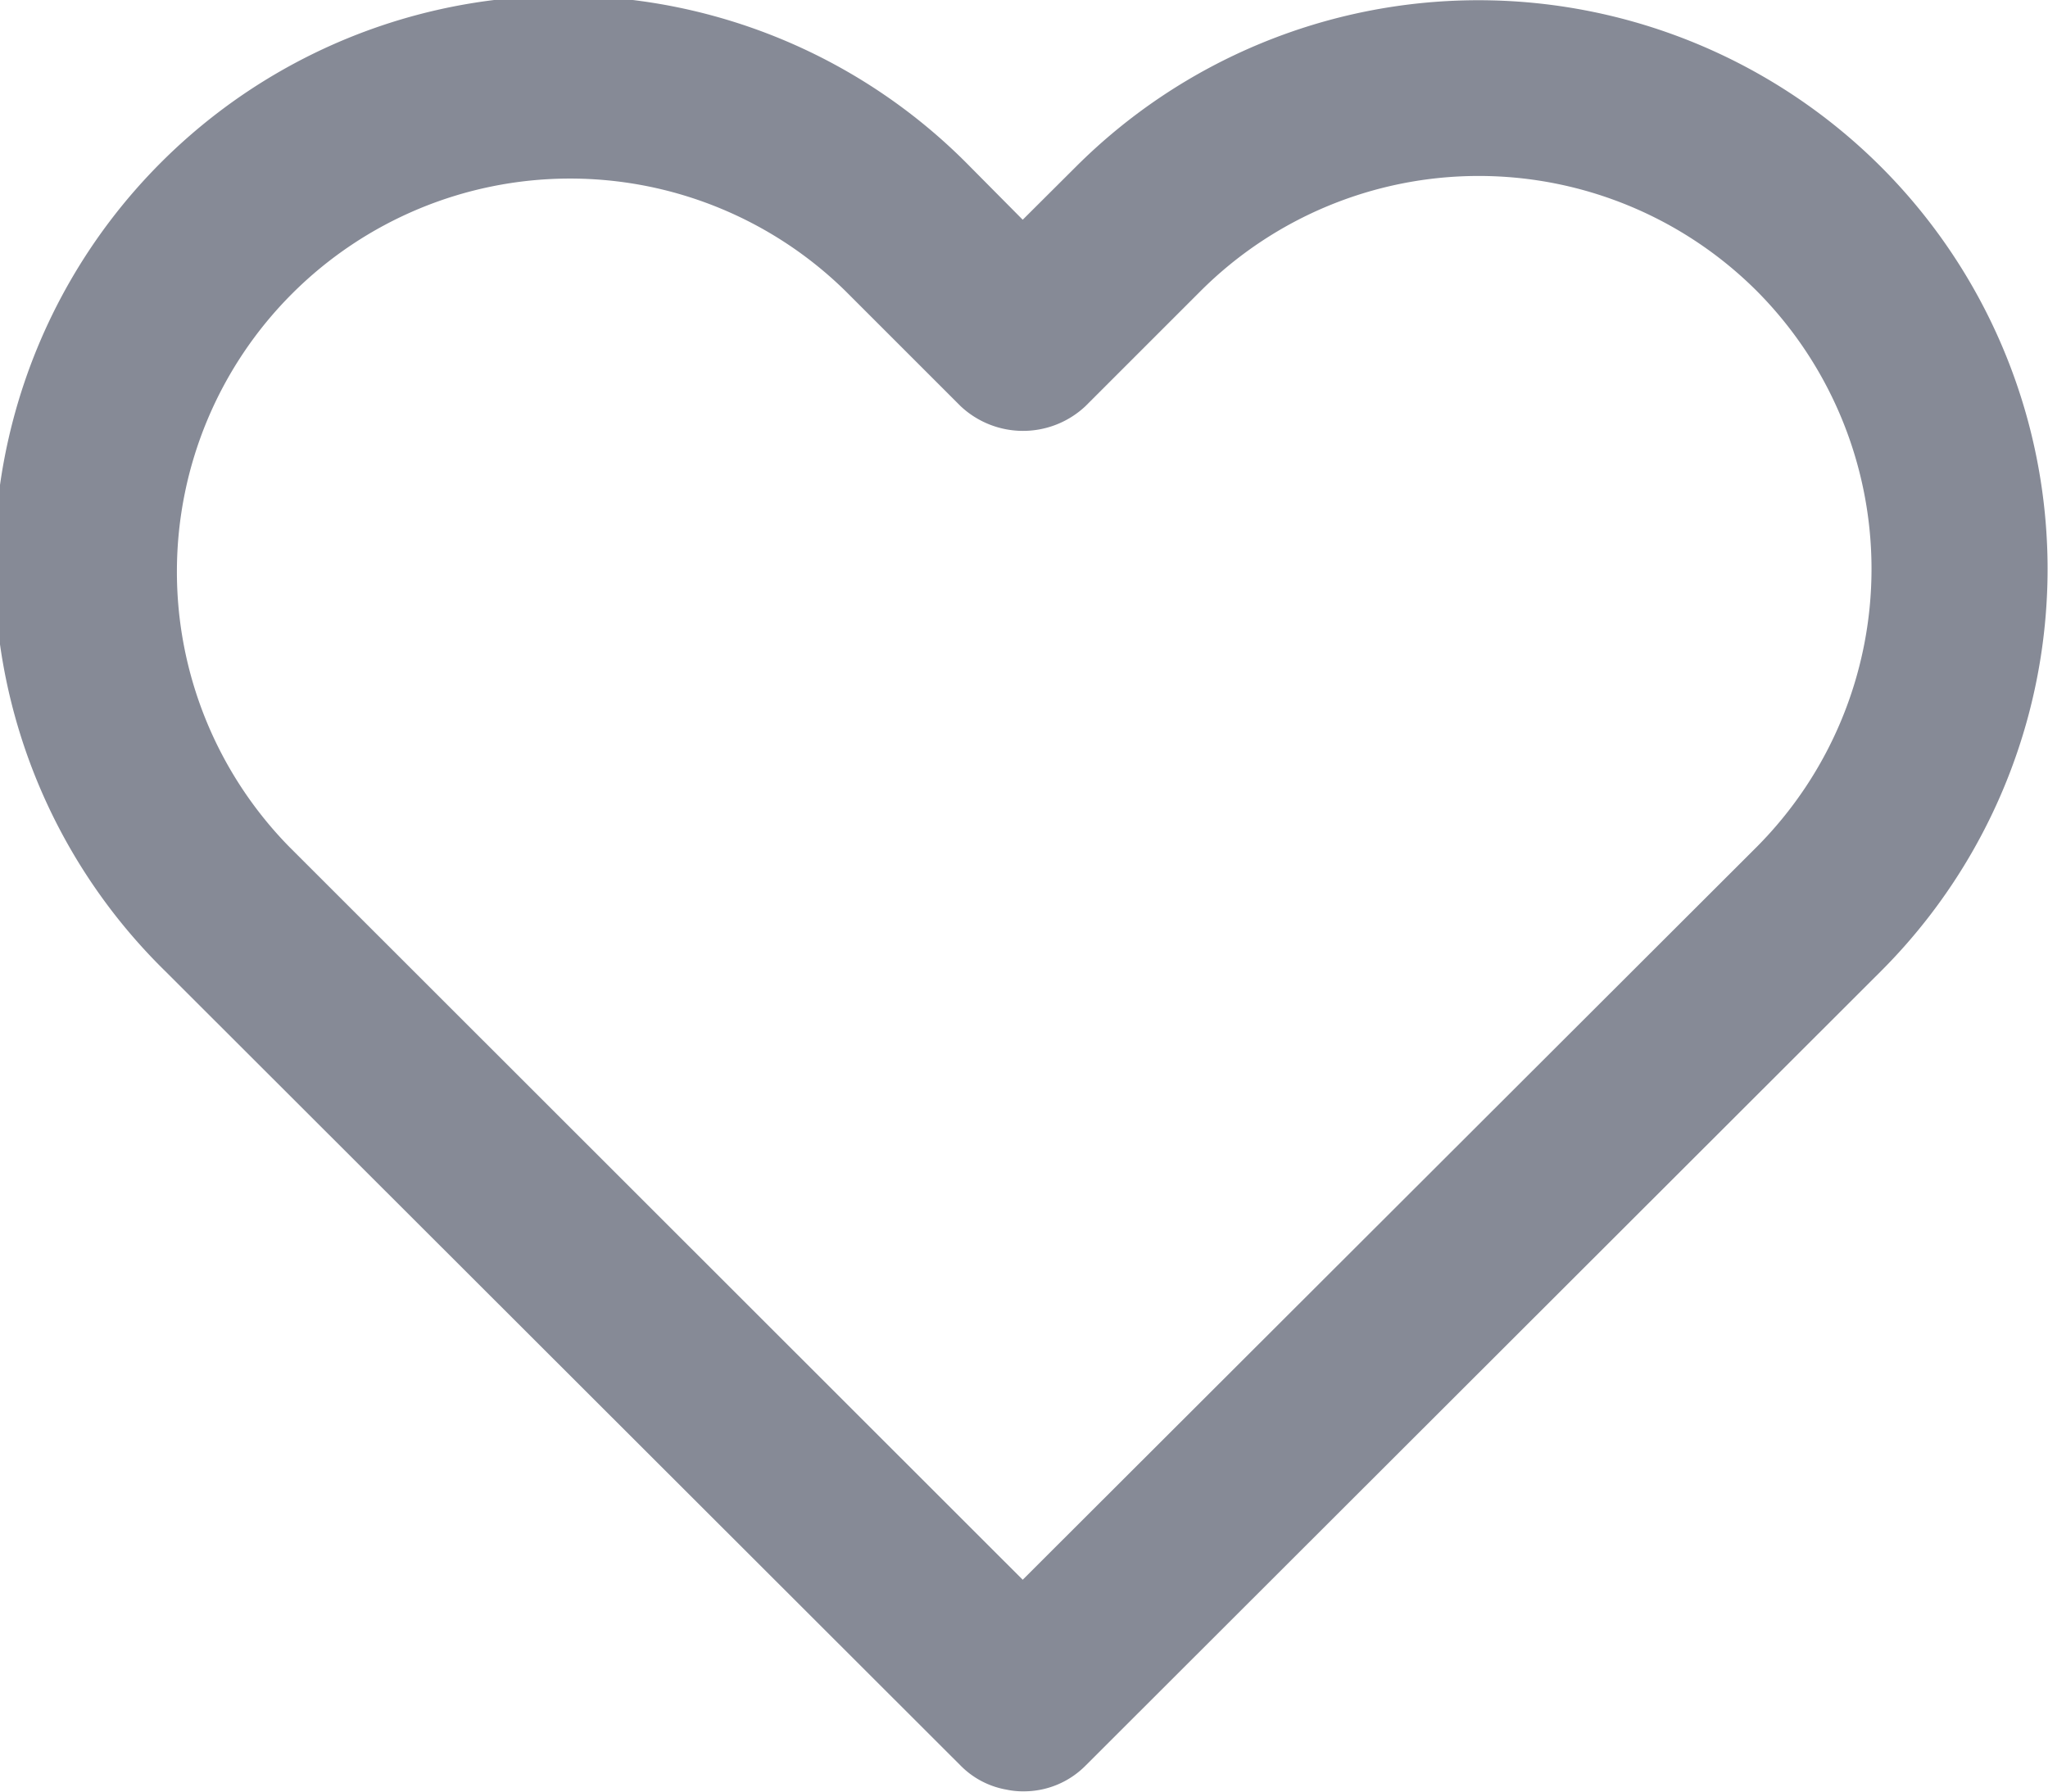 <svg xmlns="http://www.w3.org/2000/svg" width="32" height="28" viewBox="0 0 32 28">
<defs>
    <style>
      .cls-1 {
        fill: #868a96;
        fill-rule: evenodd;
      }
    </style>
  </defs>
  <path id="likes_icon" class="cls-1" d="M6864.39,588.607a8.9,8.9,0,0,0-12.58,0l-0.83.827-0.82-.827a8.892,8.892,0,1,0-12.58,12.569l12.43,12.418a1.327,1.327,0,0,0,.72.376,1.207,1.207,0,0,0,.26.026,1.356,1.356,0,0,0,.97-0.4l12.43-12.418A8.889,8.889,0,0,0,6864.39,588.607Zm-1.94,10.628-11.47,11.454-11.46-11.454a6.144,6.144,0,0,1,8.69-8.687l1.8,1.8a1.424,1.424,0,0,0,1.95,0l1.8-1.8a6.149,6.149,0,0,1,8.69,0A6.159,6.159,0,0,1,6862.45,599.235Z" transform="translate(-6835 -586)"/>
</svg>
